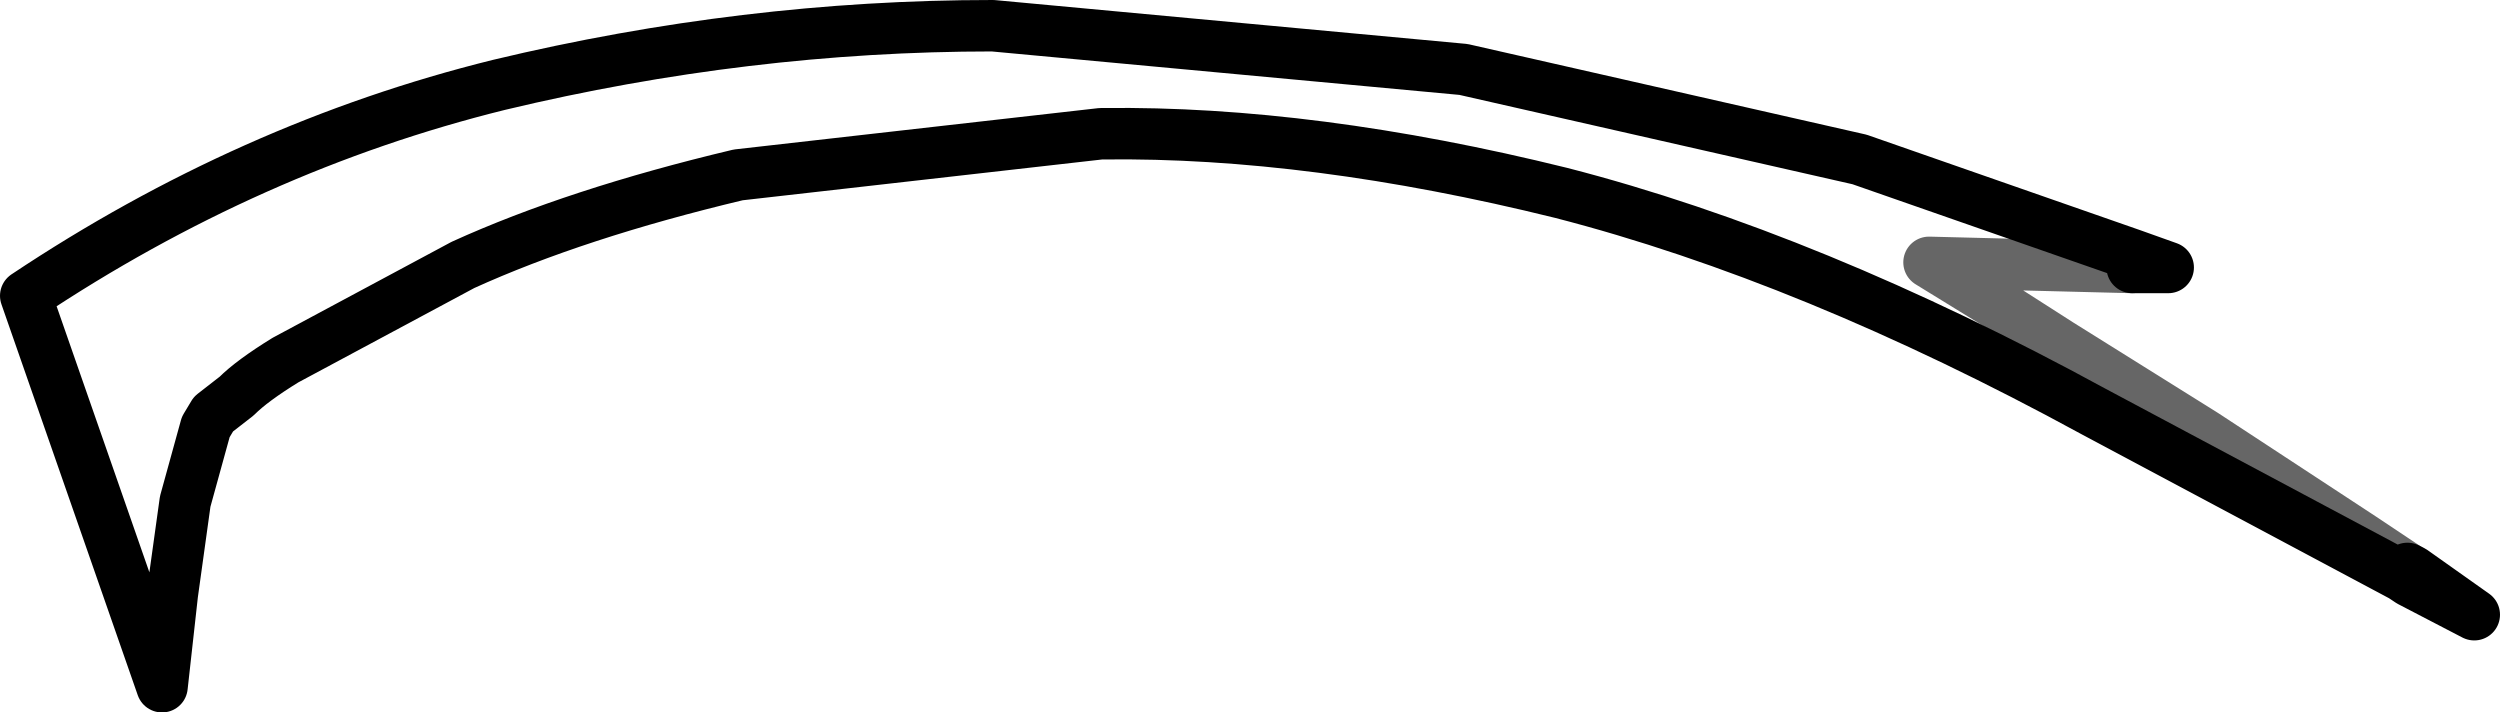 <?xml version="1.0" encoding="UTF-8" standalone="no"?>
<svg xmlns:xlink="http://www.w3.org/1999/xlink" height="13.85px" width="48.6px" xmlns="http://www.w3.org/2000/svg">
  <g transform="matrix(1.0, 0.0, 0.0, 1.0, 24.85, 7.3)">
    <path d="M16.6 -2.1 L12.65 -2.2 13.95 -1.4 15.2 -0.6 18.0 1.15 21.05 3.15 21.95 3.75 21.85 3.9 15.85 0.7 Q10.35 -2.3 5.5 -3.55 0.65 -4.75 -3.4 -4.7 L-3.45 -4.7 -10.5 -3.9 Q-13.65 -3.15 -15.85 -2.15 L-19.3 -0.3 Q-19.95 0.1 -20.25 0.4 L-20.7 0.75 -20.85 1.0 -21.25 2.45 -21.5 4.25 -21.7 6.05 -24.35 -1.55 Q-20.0 -4.45 -15.15 -5.65 -10.35 -6.8 -5.55 -6.8 L3.6 -5.95 11.3 -4.2 16.6 -2.35 16.6 -2.1" fill="#ffffff" fill-opacity="0.0" fill-rule="evenodd" stroke="none"/>
    <path d="M16.6 -2.35 L11.3 -4.2 3.6 -5.95 -5.55 -6.8 Q-10.35 -6.8 -15.15 -5.65 -20.0 -4.45 -24.35 -1.55 L-21.7 6.05 -21.5 4.25 -21.25 2.45 -20.85 1.0 -20.7 0.75 -20.25 0.4 Q-19.95 0.1 -19.3 -0.3 L-15.85 -2.15 Q-13.65 -3.15 -10.5 -3.9 L-3.45 -4.7 -3.4 -4.7 Q0.65 -4.75 5.5 -3.55 10.35 -2.3 15.85 0.7 L21.85 3.9 22.0 4.0 23.25 4.65 22.05 3.8 21.95 3.75 M16.6 -2.1 L17.3 -2.1 16.6 -2.35" fill="none" stroke="#000000" stroke-linecap="round" stroke-linejoin="round" stroke-width="1.0"/>
    <path d="M21.95 3.75 L21.05 3.15 18.0 1.15 15.2 -0.6 13.95 -1.4 12.65 -2.2 16.6 -2.1" fill="none" stroke="#000000" stroke-linecap="round" stroke-linejoin="round" stroke-opacity="0.6" stroke-width="1.0"/>
  </g>
</svg>
